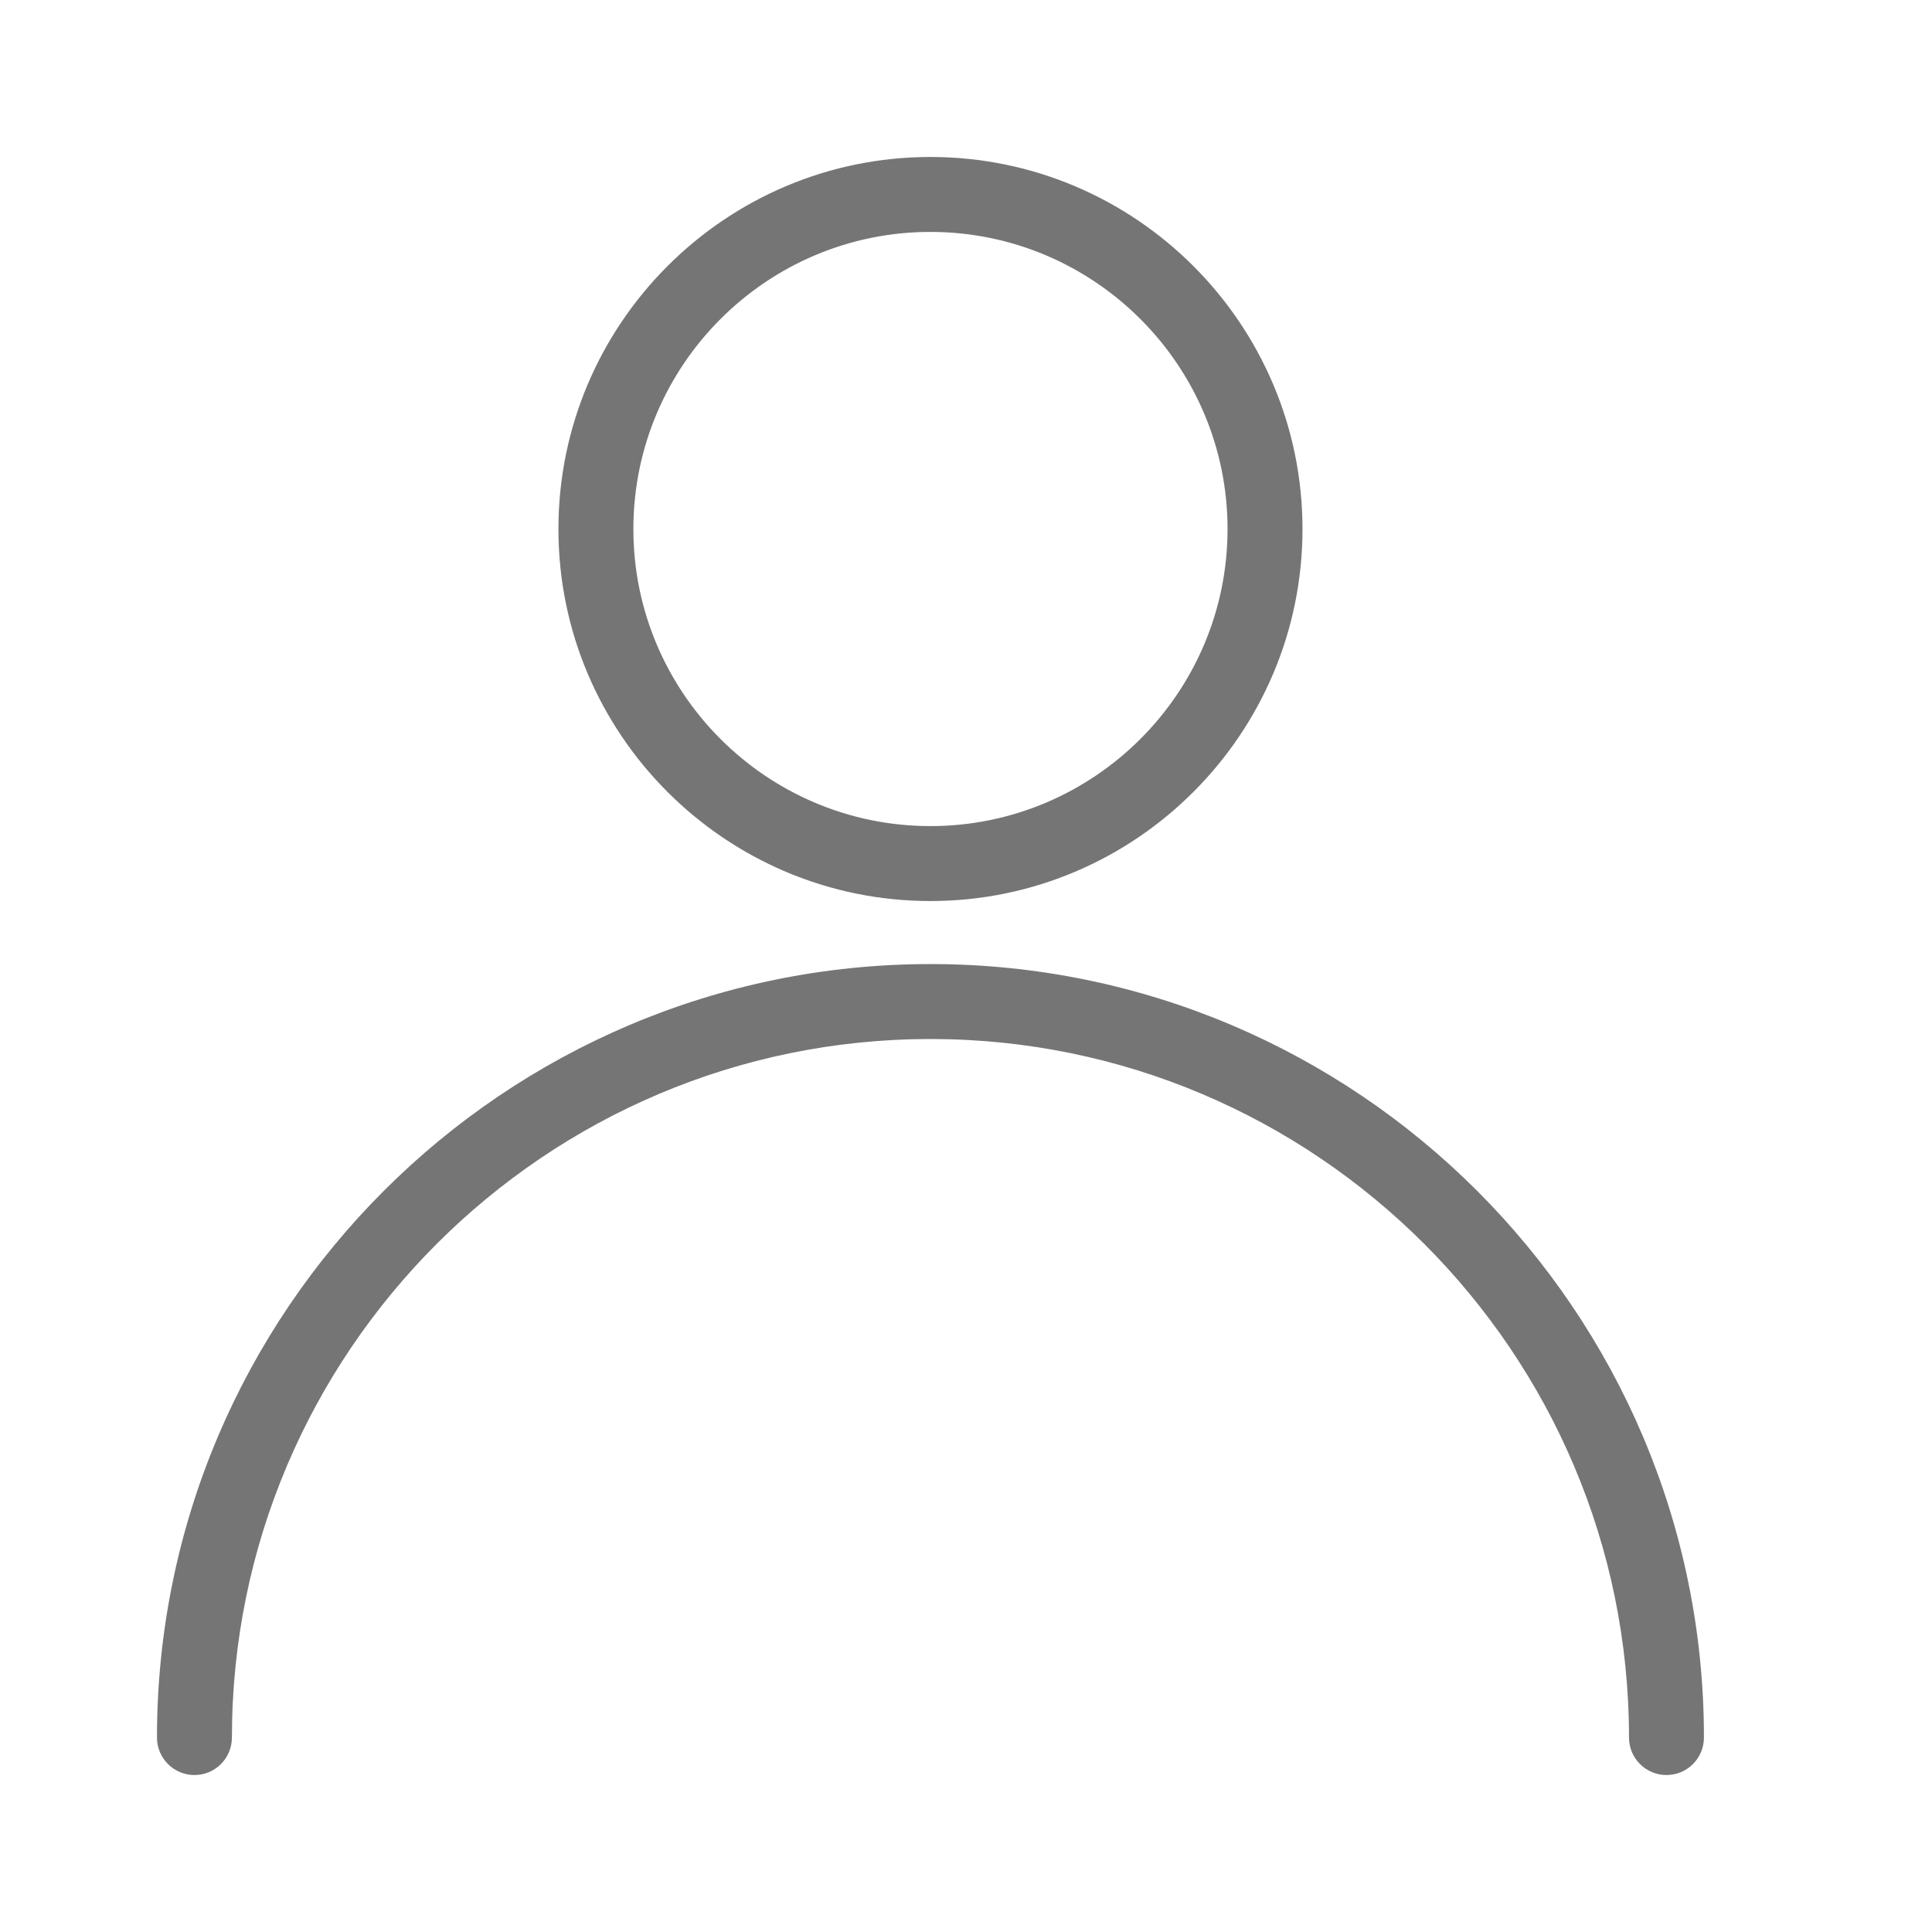 <svg width="24" height="24" viewBox="0 0 24 24" fill="none" xmlns="http://www.w3.org/2000/svg">
<path d="M11.559 12.026C6.288 12.026 2 16.314 2 21.584C2 21.814 2.186 22 2.416 22C2.645 22 2.831 21.814 2.831 21.584C2.831 16.772 6.746 12.857 11.559 12.857C16.371 12.857 20.286 16.772 20.286 21.584C20.286 21.814 20.472 22 20.702 22C20.931 22 21.117 21.814 21.117 21.584C21.117 16.313 16.829 12.026 11.559 12.026Z" fill="#757575" stroke="#757575" stroke-width="0.1"/>
<path d="M11.558 2C9.038 2 6.987 4.051 6.987 6.572C6.987 9.092 9.038 11.143 11.558 11.143C14.079 11.143 16.13 9.092 16.13 6.572C16.13 4.051 14.079 2 11.558 2ZM11.558 10.312C9.496 10.312 7.818 8.634 7.818 6.572C7.818 4.509 9.496 2.831 11.558 2.831C13.62 2.831 15.299 4.509 15.299 6.572C15.299 8.634 13.62 10.312 11.558 10.312Z" fill="#757575" stroke="#757575" stroke-width="0.1"/>
</svg>
